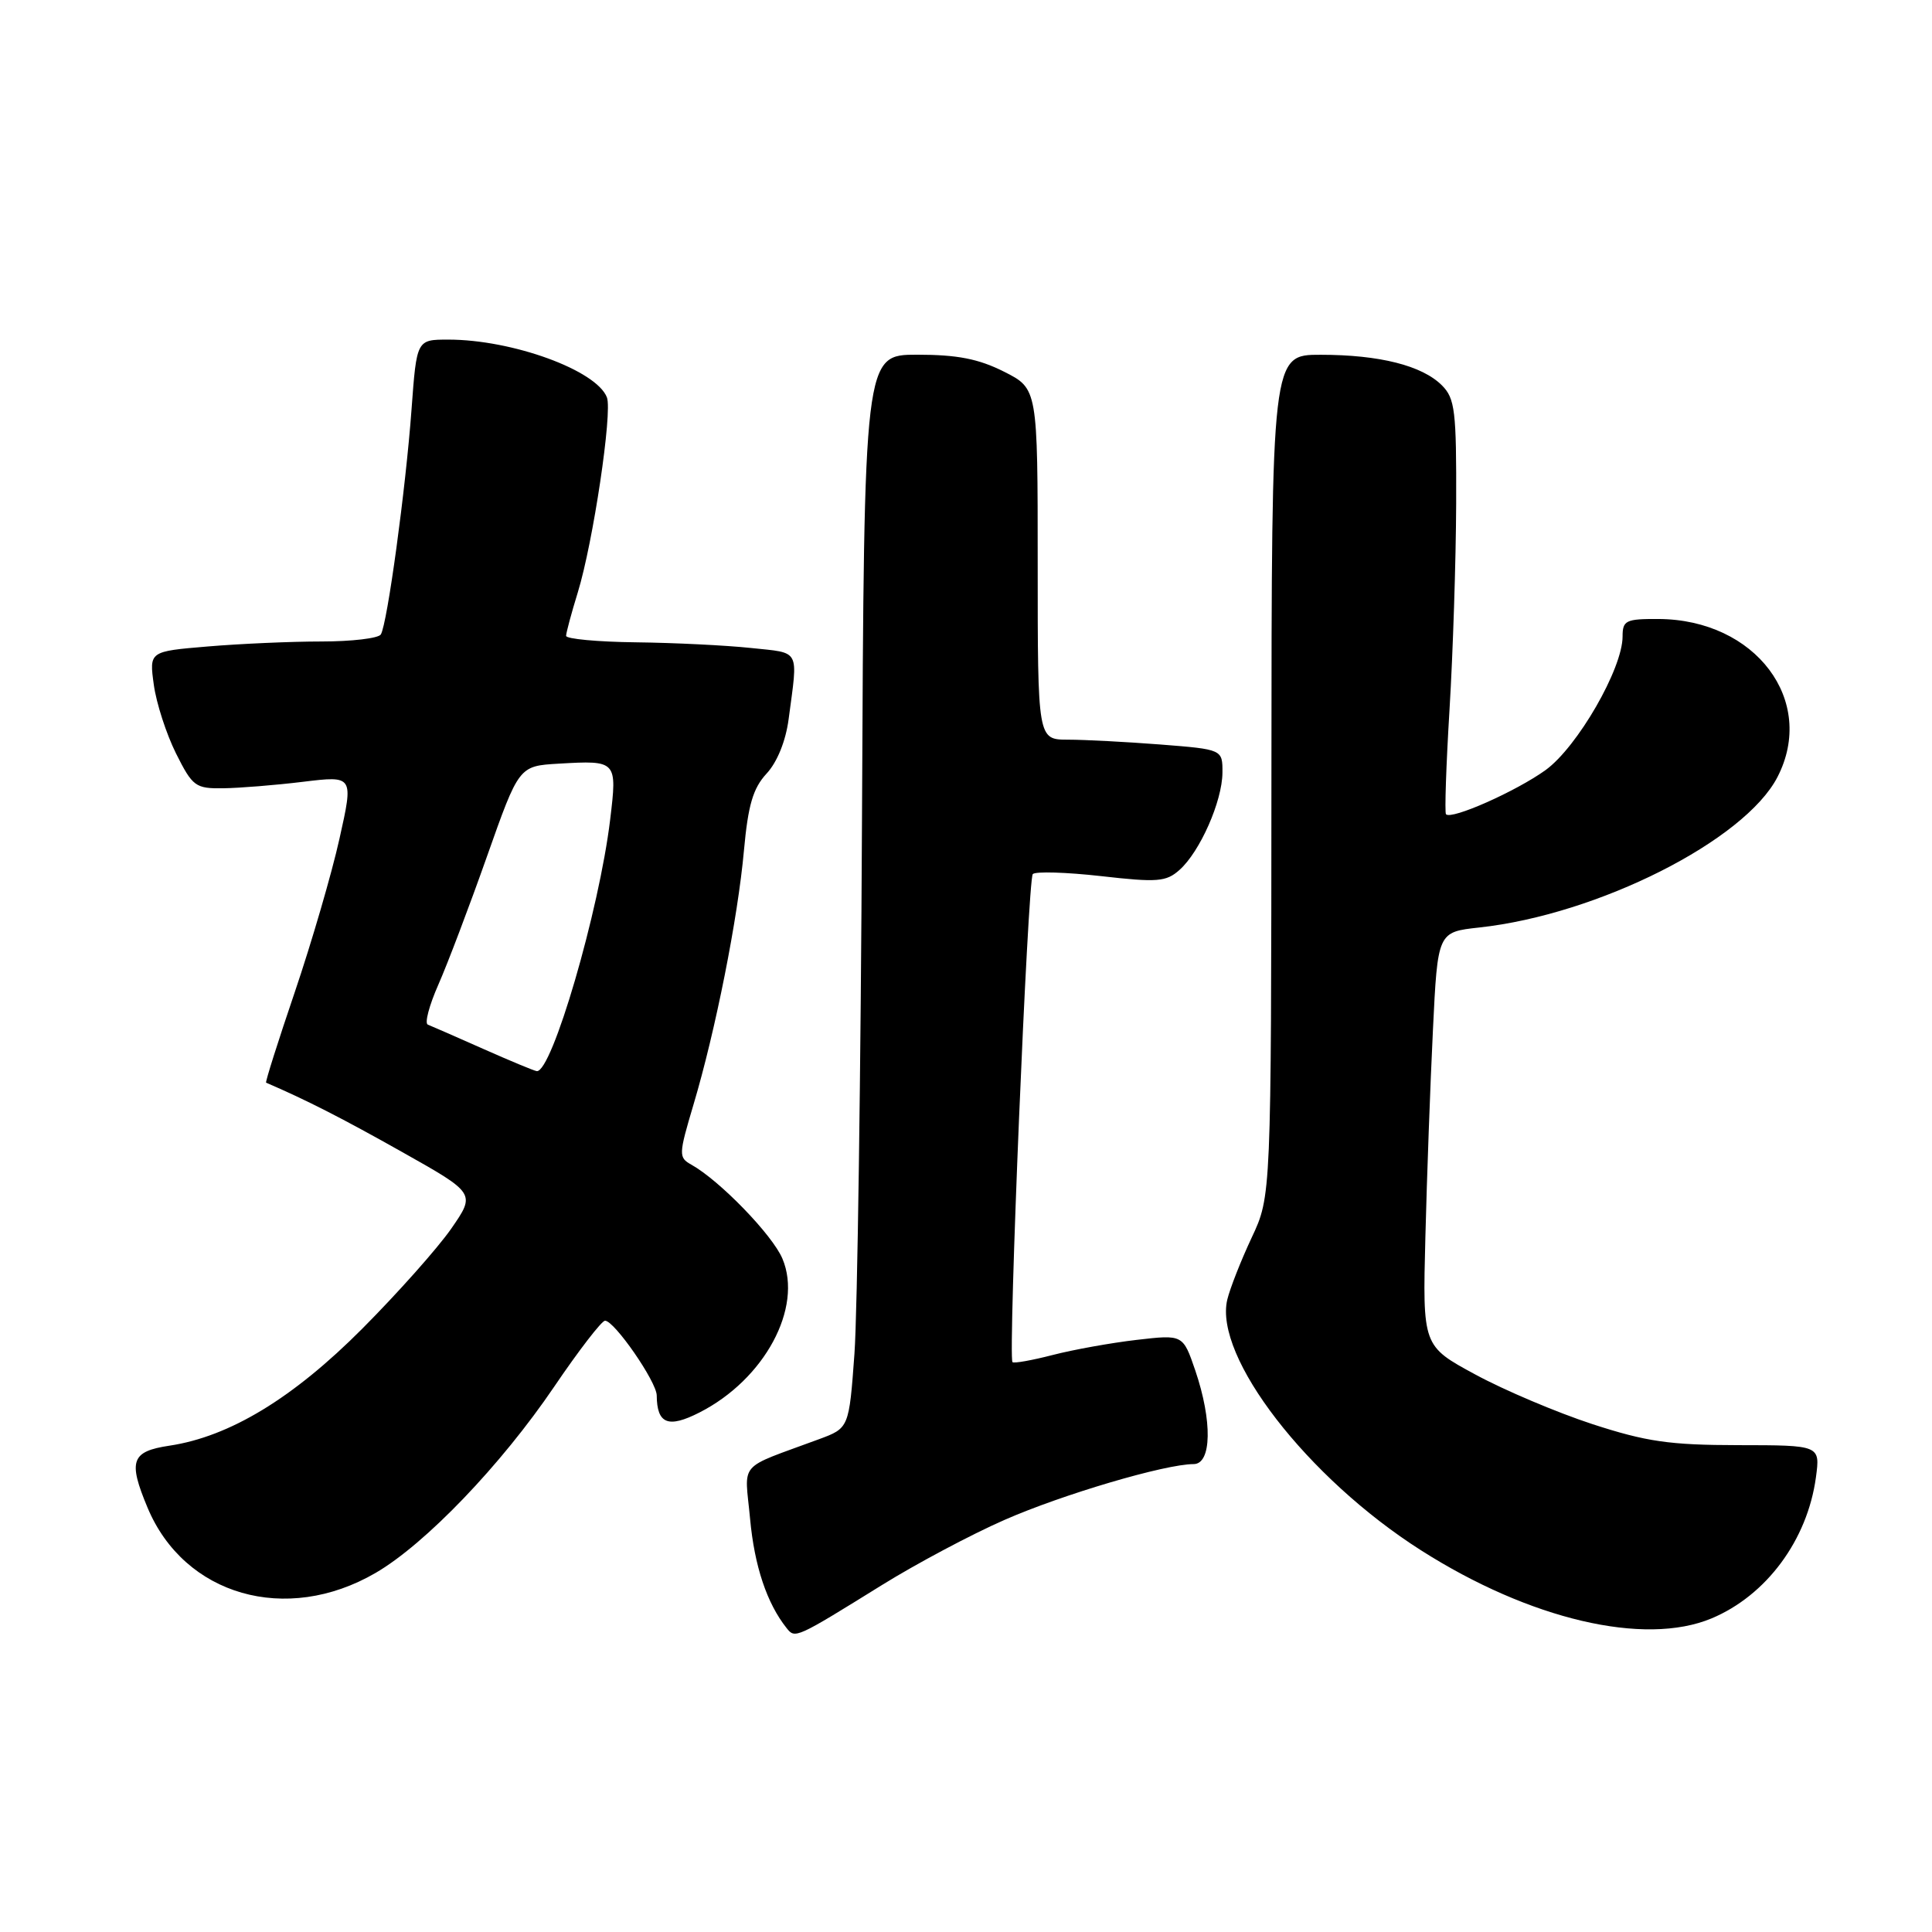 <?xml version="1.0" encoding="UTF-8" standalone="no"?>
<!DOCTYPE svg PUBLIC "-//W3C//DTD SVG 1.1//EN" "http://www.w3.org/Graphics/SVG/1.1/DTD/svg11.dtd" >
<svg xmlns="http://www.w3.org/2000/svg" xmlns:xlink="http://www.w3.org/1999/xlink" version="1.1" viewBox="0 0 256 256">
 <g >
 <path fill="currentColor"
d=" M 116.89 210.01 C 121.42 207.20 128.69 203.33 133.07 201.41 C 140.77 198.02 154.40 194.00 158.16 194.00 C 160.56 194.00 160.66 188.29 158.38 181.59 C 156.75 176.83 156.75 176.83 150.63 177.54 C 147.26 177.93 142.25 178.83 139.50 179.54 C 136.75 180.25 134.35 180.68 134.16 180.49 C 133.55 179.88 136.19 116.52 136.85 115.82 C 137.21 115.45 141.28 115.57 145.90 116.09 C 153.35 116.94 154.52 116.85 156.29 115.27 C 159.00 112.86 161.95 106.18 161.98 102.40 C 162.00 99.30 162.00 99.30 153.75 98.65 C 149.21 98.30 143.70 98.01 141.50 98.01 C 137.50 98.00 137.50 98.00 137.50 74.75 C 137.50 51.50 137.50 51.50 133.04 49.25 C 129.67 47.55 126.85 47.00 121.54 47.00 C 114.50 47.00 114.50 47.00 114.22 108.25 C 114.06 141.94 113.61 173.94 113.22 179.36 C 112.50 189.23 112.50 189.23 108.50 190.71 C 97.57 194.76 98.67 193.49 99.39 201.25 C 99.97 207.53 101.62 212.45 104.23 215.73 C 105.36 217.15 105.40 217.14 116.89 210.01 Z  M 226.78 214.45 C 234.05 211.41 239.49 204.07 240.62 195.75 C 241.19 191.50 241.19 191.50 230.35 191.49 C 221.22 191.48 218.15 191.03 210.99 188.70 C 206.32 187.17 199.34 184.22 195.49 182.13 C 188.50 178.35 188.50 178.35 188.87 163.92 C 189.07 155.99 189.52 143.65 189.87 136.50 C 190.50 123.50 190.50 123.50 196.00 122.90 C 211.73 121.19 231.16 111.39 235.52 102.97 C 240.74 92.86 232.63 82.08 219.75 82.02 C 215.43 82.00 215.00 82.21 215.00 84.34 C 215.00 88.60 209.02 98.97 204.81 102.03 C 200.92 104.84 192.30 108.67 191.60 107.89 C 191.41 107.68 191.62 101.42 192.07 94.00 C 192.52 86.58 192.92 74.31 192.95 66.75 C 192.99 54.45 192.80 52.80 191.06 51.06 C 188.44 48.44 182.79 47.01 175.00 47.01 C 168.50 47.00 168.50 47.00 168.47 102.75 C 168.44 158.50 168.44 158.50 165.85 164.00 C 164.43 167.03 162.98 170.72 162.62 172.21 C 160.83 179.78 173.24 195.84 188.27 205.41 C 202.69 214.60 217.89 218.16 226.78 214.45 Z  M 49.75 208.43 C 56.35 204.60 66.39 194.13 73.43 183.75 C 76.69 178.94 79.73 175.00 80.17 175.00 C 81.41 175.00 87.00 183.08 87.02 184.90 C 87.05 188.69 88.54 189.28 92.71 187.15 C 101.31 182.76 106.41 173.29 103.68 166.79 C 102.36 163.64 95.36 156.42 91.60 154.32 C 89.90 153.37 89.92 153.00 91.89 146.37 C 94.81 136.58 97.77 121.67 98.58 112.66 C 99.13 106.66 99.78 104.45 101.57 102.51 C 102.98 101.00 104.12 98.18 104.50 95.27 C 105.75 85.84 106.13 86.57 99.50 85.86 C 96.20 85.51 89.34 85.17 84.25 85.11 C 79.16 85.05 75.00 84.66 75.01 84.25 C 75.02 83.84 75.71 81.25 76.56 78.50 C 78.59 71.89 81.17 54.61 80.42 52.66 C 79.04 49.06 67.89 45.00 59.40 45.00 C 55.21 45.00 55.21 45.00 54.53 54.25 C 53.76 64.79 51.32 82.68 50.46 84.07 C 50.14 84.58 46.60 85.00 42.59 85.00 C 38.58 85.00 31.81 85.30 27.54 85.66 C 19.77 86.31 19.77 86.31 20.38 90.73 C 20.71 93.16 22.04 97.26 23.32 99.83 C 25.52 104.22 25.90 104.50 29.58 104.45 C 31.74 104.42 36.50 104.04 40.17 103.59 C 46.85 102.78 46.85 102.78 44.98 111.14 C 43.96 115.74 41.29 124.87 39.07 131.43 C 36.84 137.99 35.13 143.40 35.26 143.46 C 40.57 145.74 45.35 148.18 53.27 152.64 C 63.03 158.13 63.03 158.13 59.78 162.82 C 57.99 165.39 52.69 171.35 48.01 176.05 C 38.83 185.27 30.44 190.36 22.45 191.56 C 17.39 192.32 16.95 193.56 19.55 199.77 C 24.42 211.42 37.92 215.30 49.75 208.43 Z  M 64.00 138.97 C 60.42 137.38 57.13 135.94 56.69 135.77 C 56.24 135.60 56.87 133.22 58.08 130.48 C 59.29 127.74 62.19 120.10 64.52 113.50 C 68.76 101.50 68.76 101.50 74.01 101.19 C 81.75 100.74 81.79 100.78 80.85 108.60 C 79.39 120.70 73.12 142.16 71.12 141.93 C 70.78 141.89 67.58 140.56 64.00 138.97 Z "/>
</g>
</svg>